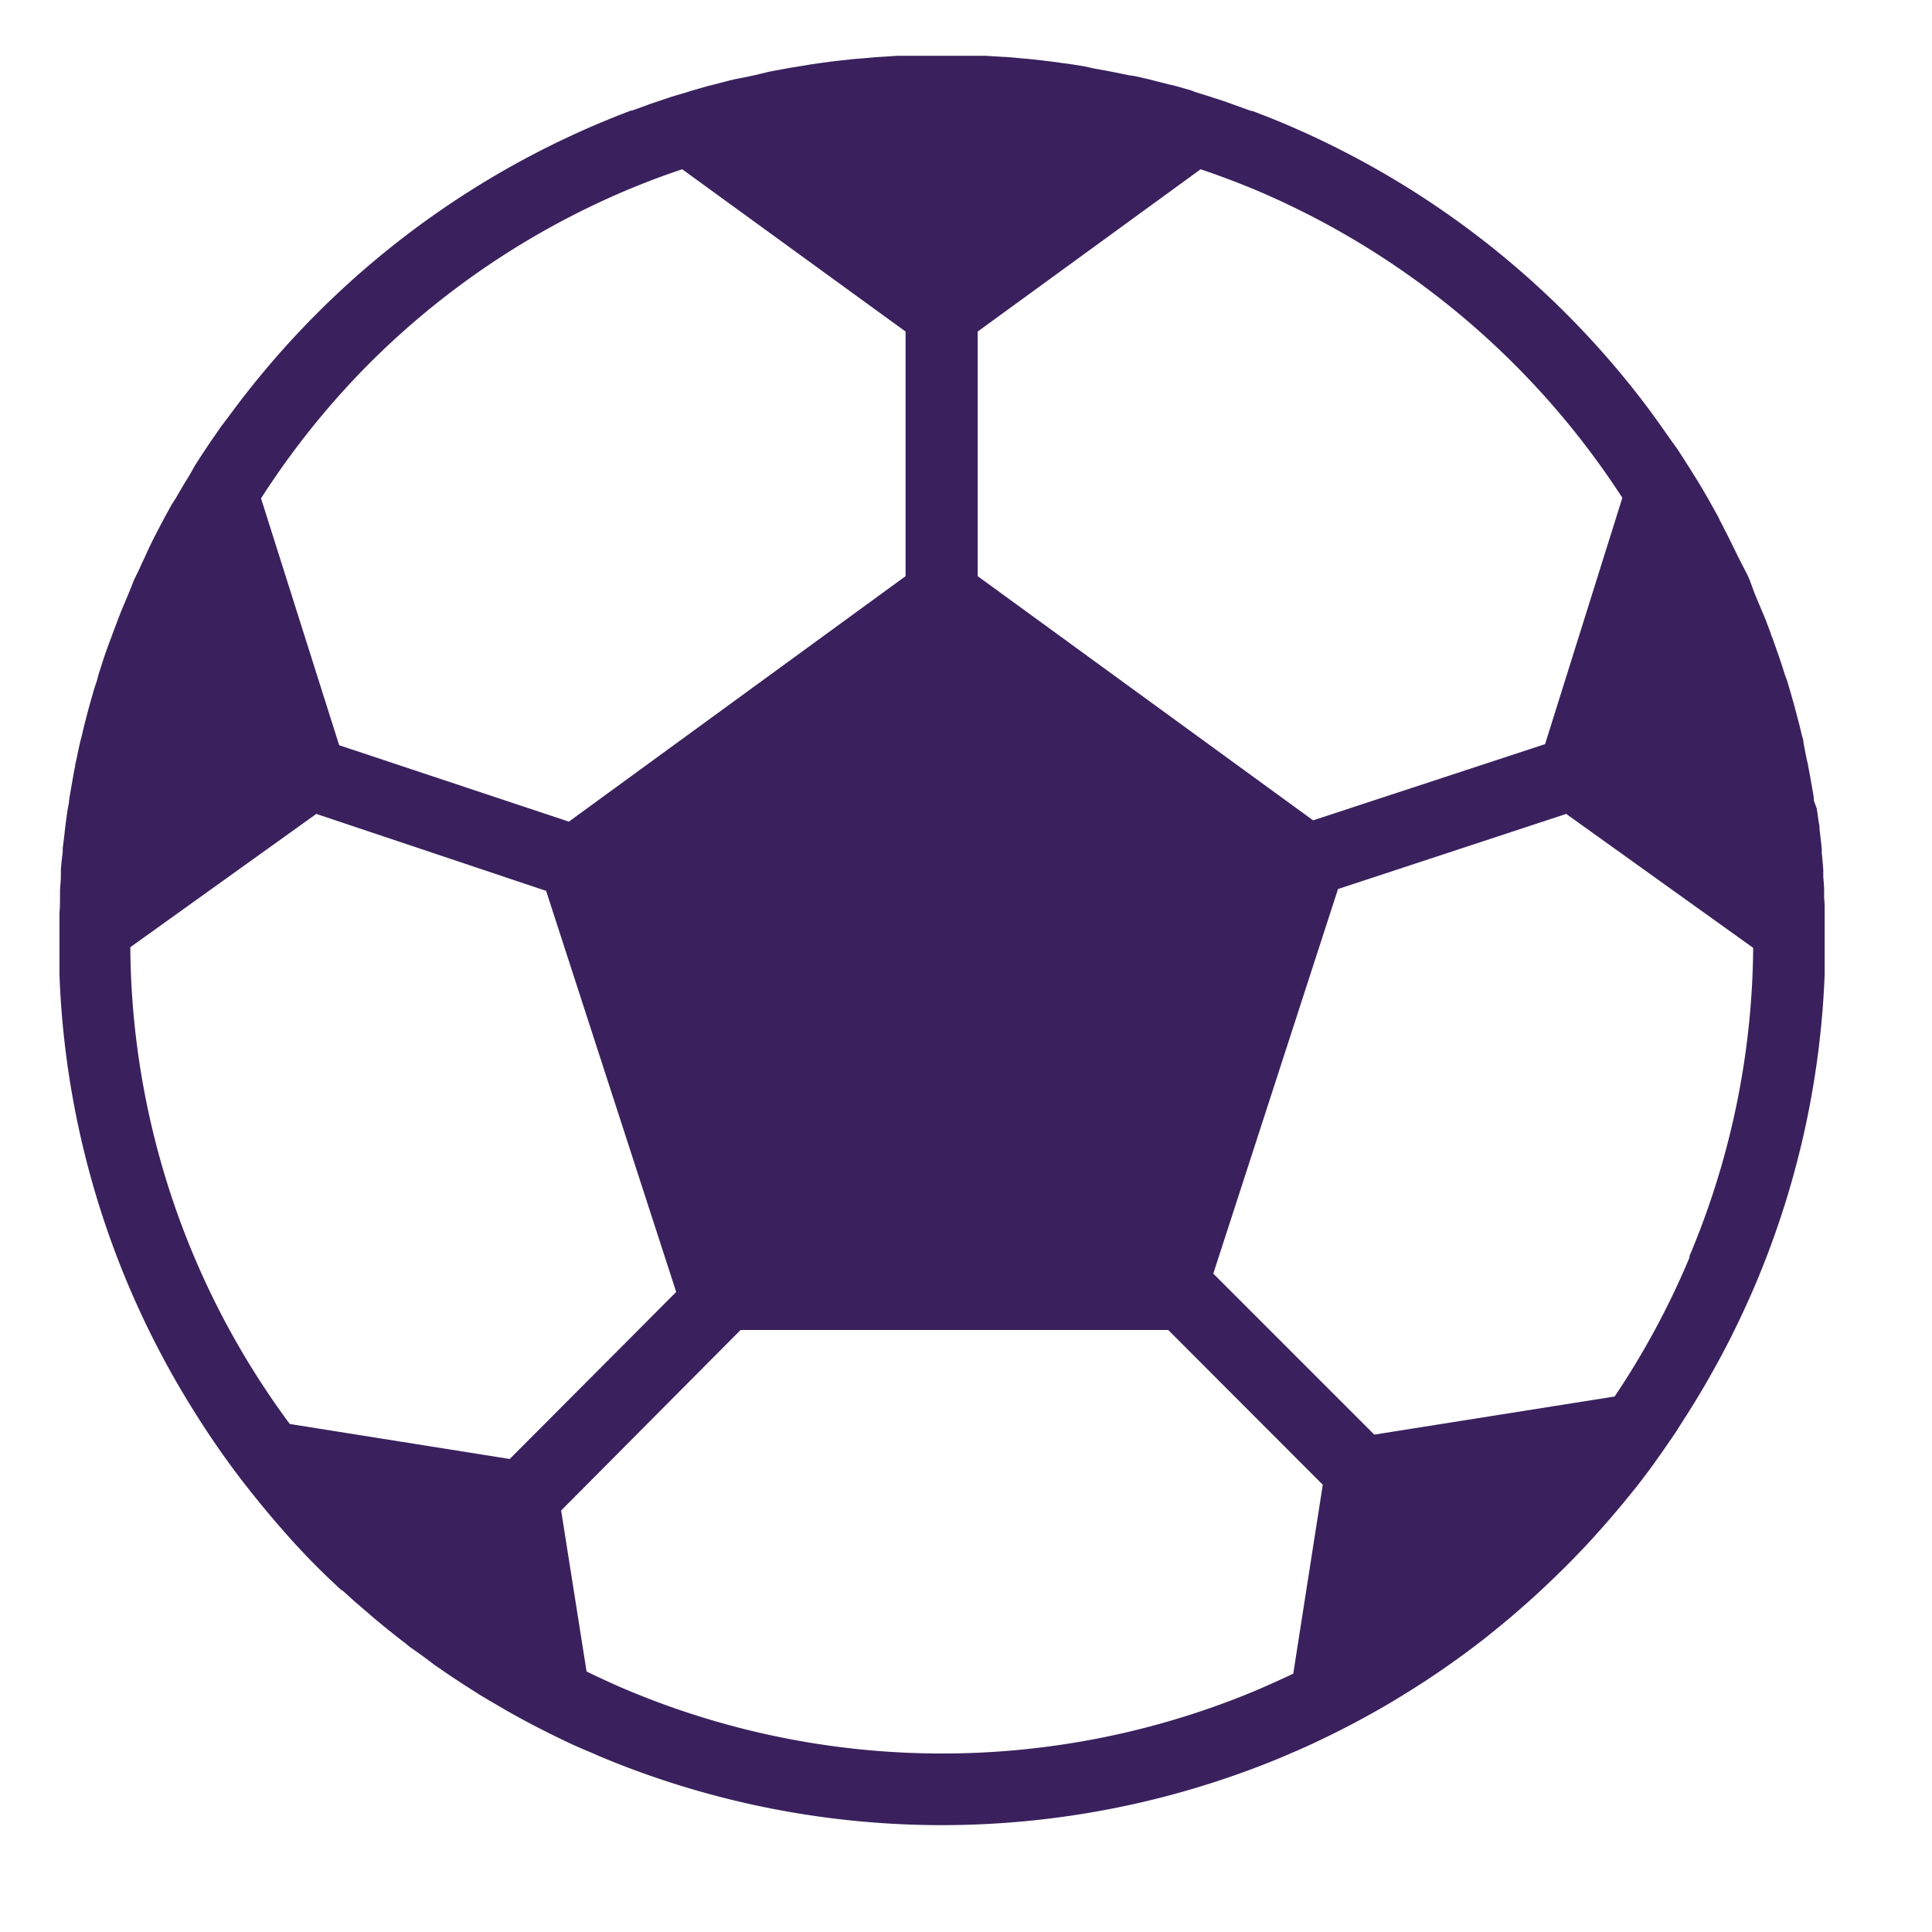 <svg xmlns="http://www.w3.org/2000/svg" width="18" height="18" viewBox="0 0 18 18">
  <defs>
    <style>
      .cls-1 {
        fill-rule: evenodd;
        fill: #3a215d;
      }
    </style>
  </defs>
  <path id="ic-1" class="cls-1" d="M17,8.562c0-.02,0-0.041,0-0.061,0-.046,0-0.09-0.005-0.135,0-.023,0-0.046,0-0.069,0-.044-0.005-0.087-0.008-0.13,0-.022,0-0.044,0-0.065q-0.006-.078-0.014-0.156c0-.012,0-0.024,0-0.036-0.006-.063-0.014-0.126-0.021-0.189,0-.019,0-0.037-0.007-0.056-0.006-.045-0.012-0.089-0.019-0.134L16.9,7.462C16.9,7.421,16.89,7.38,16.883,7.339l-0.012-.069Q16.859,7.2,16.846,7.138c0-.018-0.007-0.036-0.011-0.053C16.823,7.024,16.81,6.963,16.8,6.9c0-.016-0.008-0.032-0.012-0.048-0.011-.045-0.021-0.09-0.033-0.134l-0.018-.069c-0.01-.038-0.02-0.076-0.031-0.114l-0.02-.071c-0.011-.038-0.023-0.078-0.034-0.116L16.63,6.288c-0.018-.057-0.036-0.115-0.056-0.172l-0.013-.037c-0.016-.046-0.032-0.091-0.048-0.137C16.5,5.92,16.5,5.9,16.488,5.875l-0.04-.106L16.419,5.7l-0.042-.1-0.029-.069L16.3,5.4l-0.021-.047C16.251,5.3,16.226,5.251,16.2,5.2l-0.032-.065-0.049-.1-0.036-.071L16.035,4.87,16,4.8l-0.056-.1-0.033-.059c-0.029-.05-0.058-0.1-0.088-0.149l-0.037-.06c-0.02-.031-0.039-0.063-0.059-0.094l-0.043-.067-0.056-.087L15.58,4.118,15.518,4.03l-0.042-.06c-0.033-.047-0.067-0.093-0.1-0.139h0A8.257,8.257,0,0,0,11.839,1.1h0l-0.17-.066-0.012,0-0.163-.059-0.022-.008c-0.052-.019-0.1-0.036-0.157-0.053l-0.03-.01-0.151-.047L11.1,0.843,10.95,0.8,10.9,0.789l-0.141-.036L10.709,0.74l-0.136-.031L10.513,0.7l-0.132-.027-0.067-.013-0.127-.023L10.112,0.62,9.991,0.6,9.909,0.589,9.793,0.573,9.7,0.562l-0.11-.012-0.1-.009-0.1-.009L9.279,0.526,9.186,0.52l-0.131,0-0.075,0c-0.069,0-.138,0-0.208,0l-0.207,0-0.075,0-0.131,0-0.093.006-0.111.007-0.1.009-0.1.008-0.11.012-0.09.01-0.116.016L7.555,0.6,7.434,0.62l-0.074.012-0.127.023-0.067.013L7.033,0.7l-0.06.013L6.837,0.74l-0.053.013-0.142.037L6.6,0.8,6.45,0.843l-0.037.012L6.261,0.9l-0.029.01-0.158.053-0.02.007-0.165.06-0.01,0a8.256,8.256,0,0,0-3.711,2.8c-0.033.044-.065,0.088-0.1,0.133l-0.045.064-0.059.085-0.046.069-0.055.083-0.045.07L1.764,4.43l-0.039.063c-0.03.049-.059,0.1-0.087,0.148L1.6,4.7l-0.055.1-0.038.071-0.048.092-0.037.072-0.048.1L1.345,5.2C1.32,5.25,1.3,5.3,1.272,5.355L1.25,5.4,1.2,5.525l-0.029.069-0.042.1L1.1,5.769l-0.04.106-0.025.068Q1.009,6.011.985,6.079l-0.013.037C0.953,6.174.935,6.231,0.917,6.288L0.9,6.352C0.886,6.39.874,6.429,0.863,6.468l-0.02.071C0.832,6.577.822,6.615,0.812,6.653,0.806,6.676.8,6.7,0.794,6.721,0.783,6.765.772,6.81,0.762,6.855L0.75,6.9c-0.014.06-.027,0.121-0.039,0.181C0.707,7.1.7,7.12,0.7,7.138Q0.687,7.2.675,7.271l-0.012.069c-0.007.04-.014,0.081-0.02,0.122,0,0.023-.007.046-0.011,0.069C0.625,7.575.619,7.619,0.613,7.664L0.606,7.72C0.6,7.783.591,7.846,0.584,7.909c0,0.012,0,.024,0,0.036Q0.573,8.023.567,8.1c0,0.022,0,.044,0,0.065,0,0.044-.006.087-0.008,0.13,0,0.023,0,.046,0,0.069,0,0.045,0,.09-0.005.135,0,0.021,0,.041,0,0.061,0,0.065,0,.13,0,0.2s0,0.117,0,.175c0,0.026,0,.053,0,0.079s0,0.044,0,.067a8.213,8.213,0,0,0,1.24,4.045h0Q2,13.459,2.238,13.772l0,0q0.237,0.309.5,0.6l0.012,0.013,0.1,0.107,0,0c0.106,0.11.215,0.217,0.328,0.32L3.2,14.826l0.1,0.091,0.028,0.024,0.1,0.086,0.023,0.02q0.16,0.137.327,0.264L3.81,15.338l0.1,0.071,0.046,0.033L4.046,15.51l0.045,0.031c0.106,0.074.213,0.144,0.322,0.213l0.055,0.035L4.56,15.844,4.622,15.88l0.09,0.053,0.064,0.036q0.158,0.088.32,0.169l0.072,0.036,0.089,0.043,0.074,0.035,0.09,0.04L5.5,16.325l0.089,0.039h0a8.244,8.244,0,0,0,6.333.016h0l0.149-.064,0.015-.006,0.144-.065,0.012-.006a8.259,8.259,0,0,0,.734-0.388l0.015-.009,0.127-.078,0.026-.016,0.122-.078,0.025-.016,0.123-.083,0,0q0.2-.137.389-0.283l0.02-.015,0.1-.081,0.041-.033,0.093-.077,0.047-.04,0.088-.077,0.048-.042,0.086-.078,0.045-.042c0.061-.057.122-0.115,0.181-0.174l0.025-.024,0.071-.072,0.058-.06,0.066-.069,0.061-.066,0.062-.069,0.063-.071,0.058-.067,0.066-.078,0.052-.062,0.081-.1,0.034-.042c0.037-.047.073-0.095,0.109-0.143l0.039-.053,0.071-.1,0.042-.06,0.064-.093,0.042-.062,0.063-.1,0.039-.06,0.066-.106,0.032-.052q0.047-.078.093-0.158l0,0h0A8.214,8.214,0,0,0,17,9.078c0-.022,0-0.044,0-0.067s0-.053,0-0.079c0-.058,0-0.116,0-0.175S17,8.627,17,8.562ZM9.109,3.089l2.077-1.512q0.267,0.09.529,0.2a7.6,7.6,0,0,1,3.4,2.861L14.395,6.933l-2.161.71L9.109,5.368V3.089ZM3.427,3.4a7.537,7.537,0,0,1,2.4-1.623q0.262-.111.529-0.2L8.437,3.089V5.368L5.3,7.655l-2.14-.712-0.728-2.3A7.61,7.61,0,0,1,3.427,3.4ZM4.749,13.593L2.7,13.267A7.543,7.543,0,0,1,1.214,8.825L2.947,7.583,5.088,8.3,6.3,12.037Zm7.3,2c-0.108.052-.218,0.1-0.329,0.149a7.573,7.573,0,0,1-5.885,0c-0.125-.053-0.248-0.11-0.37-0.169l-0.237-1.5L6.9,12.391h3.984l1.44,1.442Zm3.694-3.882a7.552,7.552,0,0,1-.7,1.3l-2.239.355-1.5-1.5,1.162-3.583,2.126-.7,1.742,1.248A7.535,7.535,0,0,1,15.739,11.706Z"/>
</svg>
